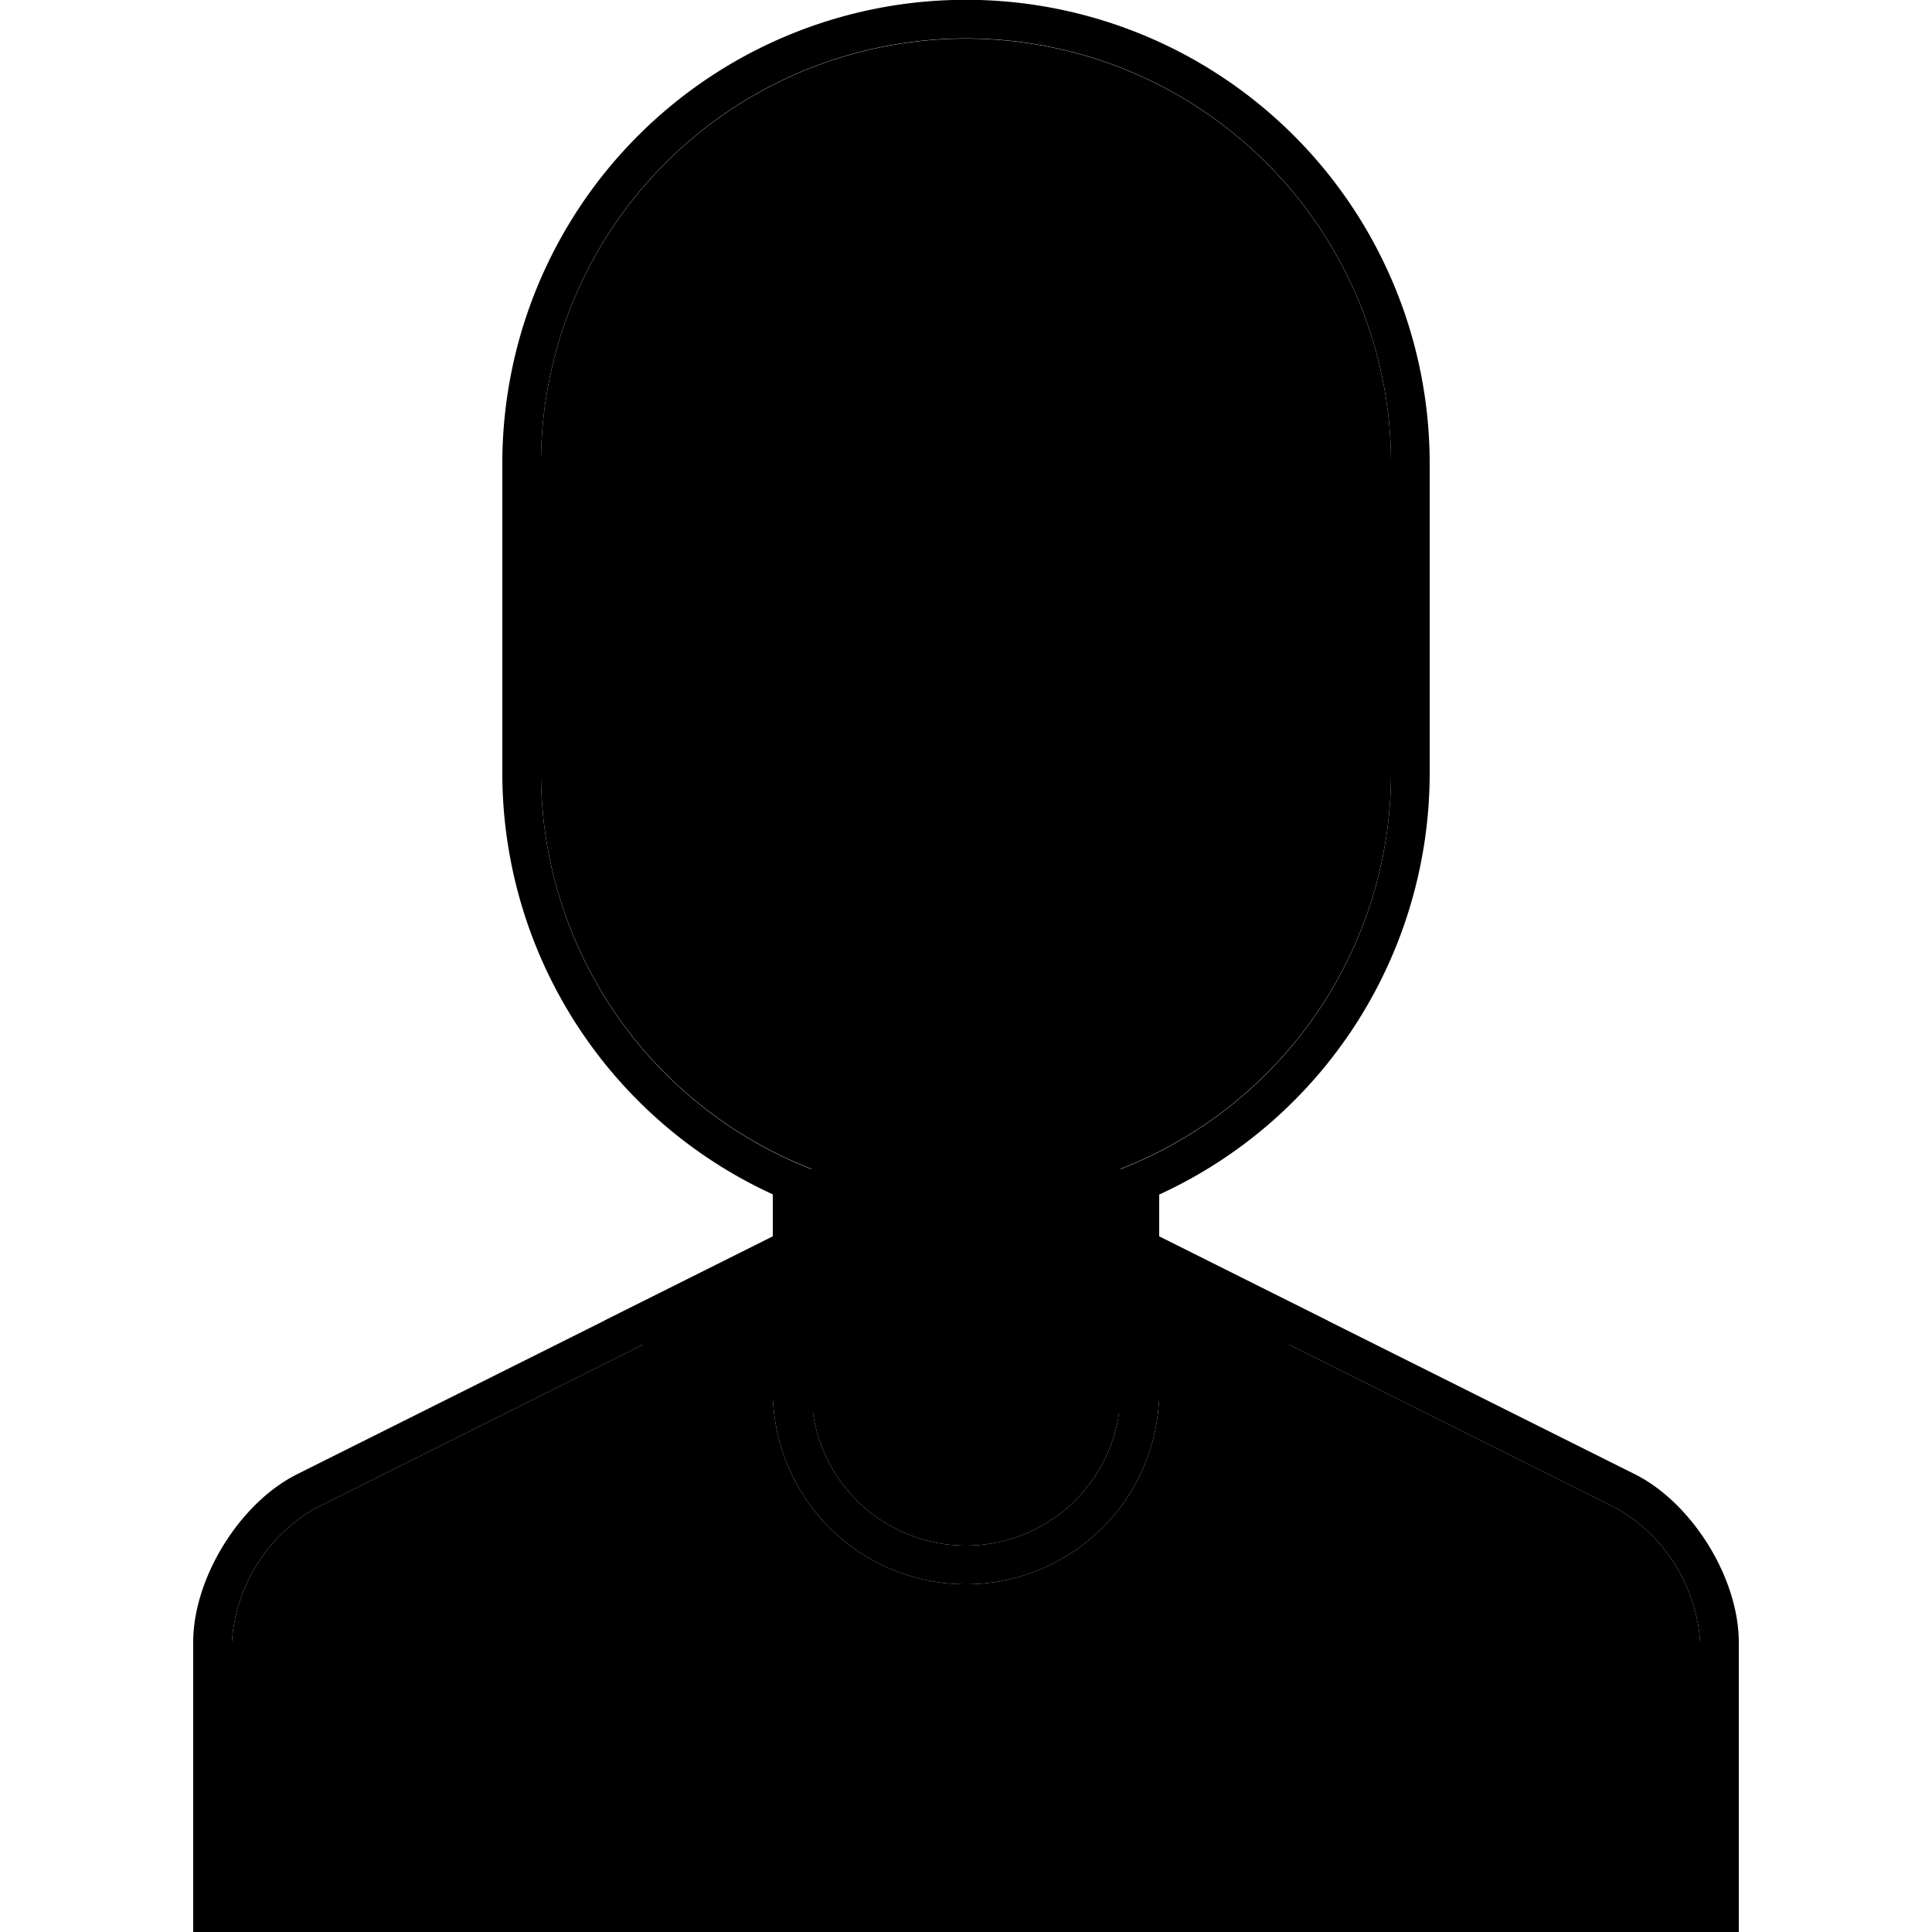 <svg xmlns="http://www.w3.org/2000/svg" width="100" height="100" viewBox="0 0 100 100" class="heroicon-user heroicon heroicons-lg">
    <path class="heroicon-user-top heroicon-component-accent heroicon-component-fill" d="M60 72a10 10 0 1 1-20 0v-5.76L16.27 78.1A8.65 8.65 0 0 0 12 85v13h76V85a8.65 8.65 0 0 0-4.27-6.9L60 66.24V72z"></path>
    <path class="heroicon-user-face heroicon-component-fill" d="M42 60.5V72a8 8 0 1 0 16 0V60.5A22 22 0 0 0 72 40V24a22 22 0 0 0-44 0v16a22 22 0 0 0 14 20.5z"></path>
    <path class="heroicon-shadows" d="M40 61.82V64l-8.74 4.37A33.84 33.84 0 0 0 50 74c6.93 0 13.37-2.07 18.74-5.63L60 64v-2.18A23.91 23.91 0 0 1 50 64c-3.57 0-6.96-.78-10-2.18z"></path>
    <path class="heroicon-outline" fill-rule="nonzero" d="M40 61.82a24 24 0 0 1-14-21.81V23.99a24 24 0 0 1 48 0v16.02a24 24 0 0 1-14 21.82V64l24.63 12.31c2.96 1.49 5.37 5.37 5.37 8.7V100H10V85c0-3.31 2.4-7.2 5.37-8.69L40 64v-2.18zm2 .81V72a8 8 0 1 0 16 0v-9.36a23.97 23.97 0 0 1-16 0zm18 3.6V72a10 10 0 1 1-20 0v-5.76L16.27 78.1A8.65 8.65 0 0 0 12 85v13h8v-6h1v6h58v-6h1v6h8V85a8.65 8.65 0 0 0-4.27-6.9L60 66.24zM28 24v16.02a22 22 0 0 0 44 0V23.99a22 22 0 0 0-44 0zm5.9-8.04A18 18 0 0 1 50 6v1a17 17 0 0 0-15.2 9.4l-.9-.45z"></path>
</svg>
